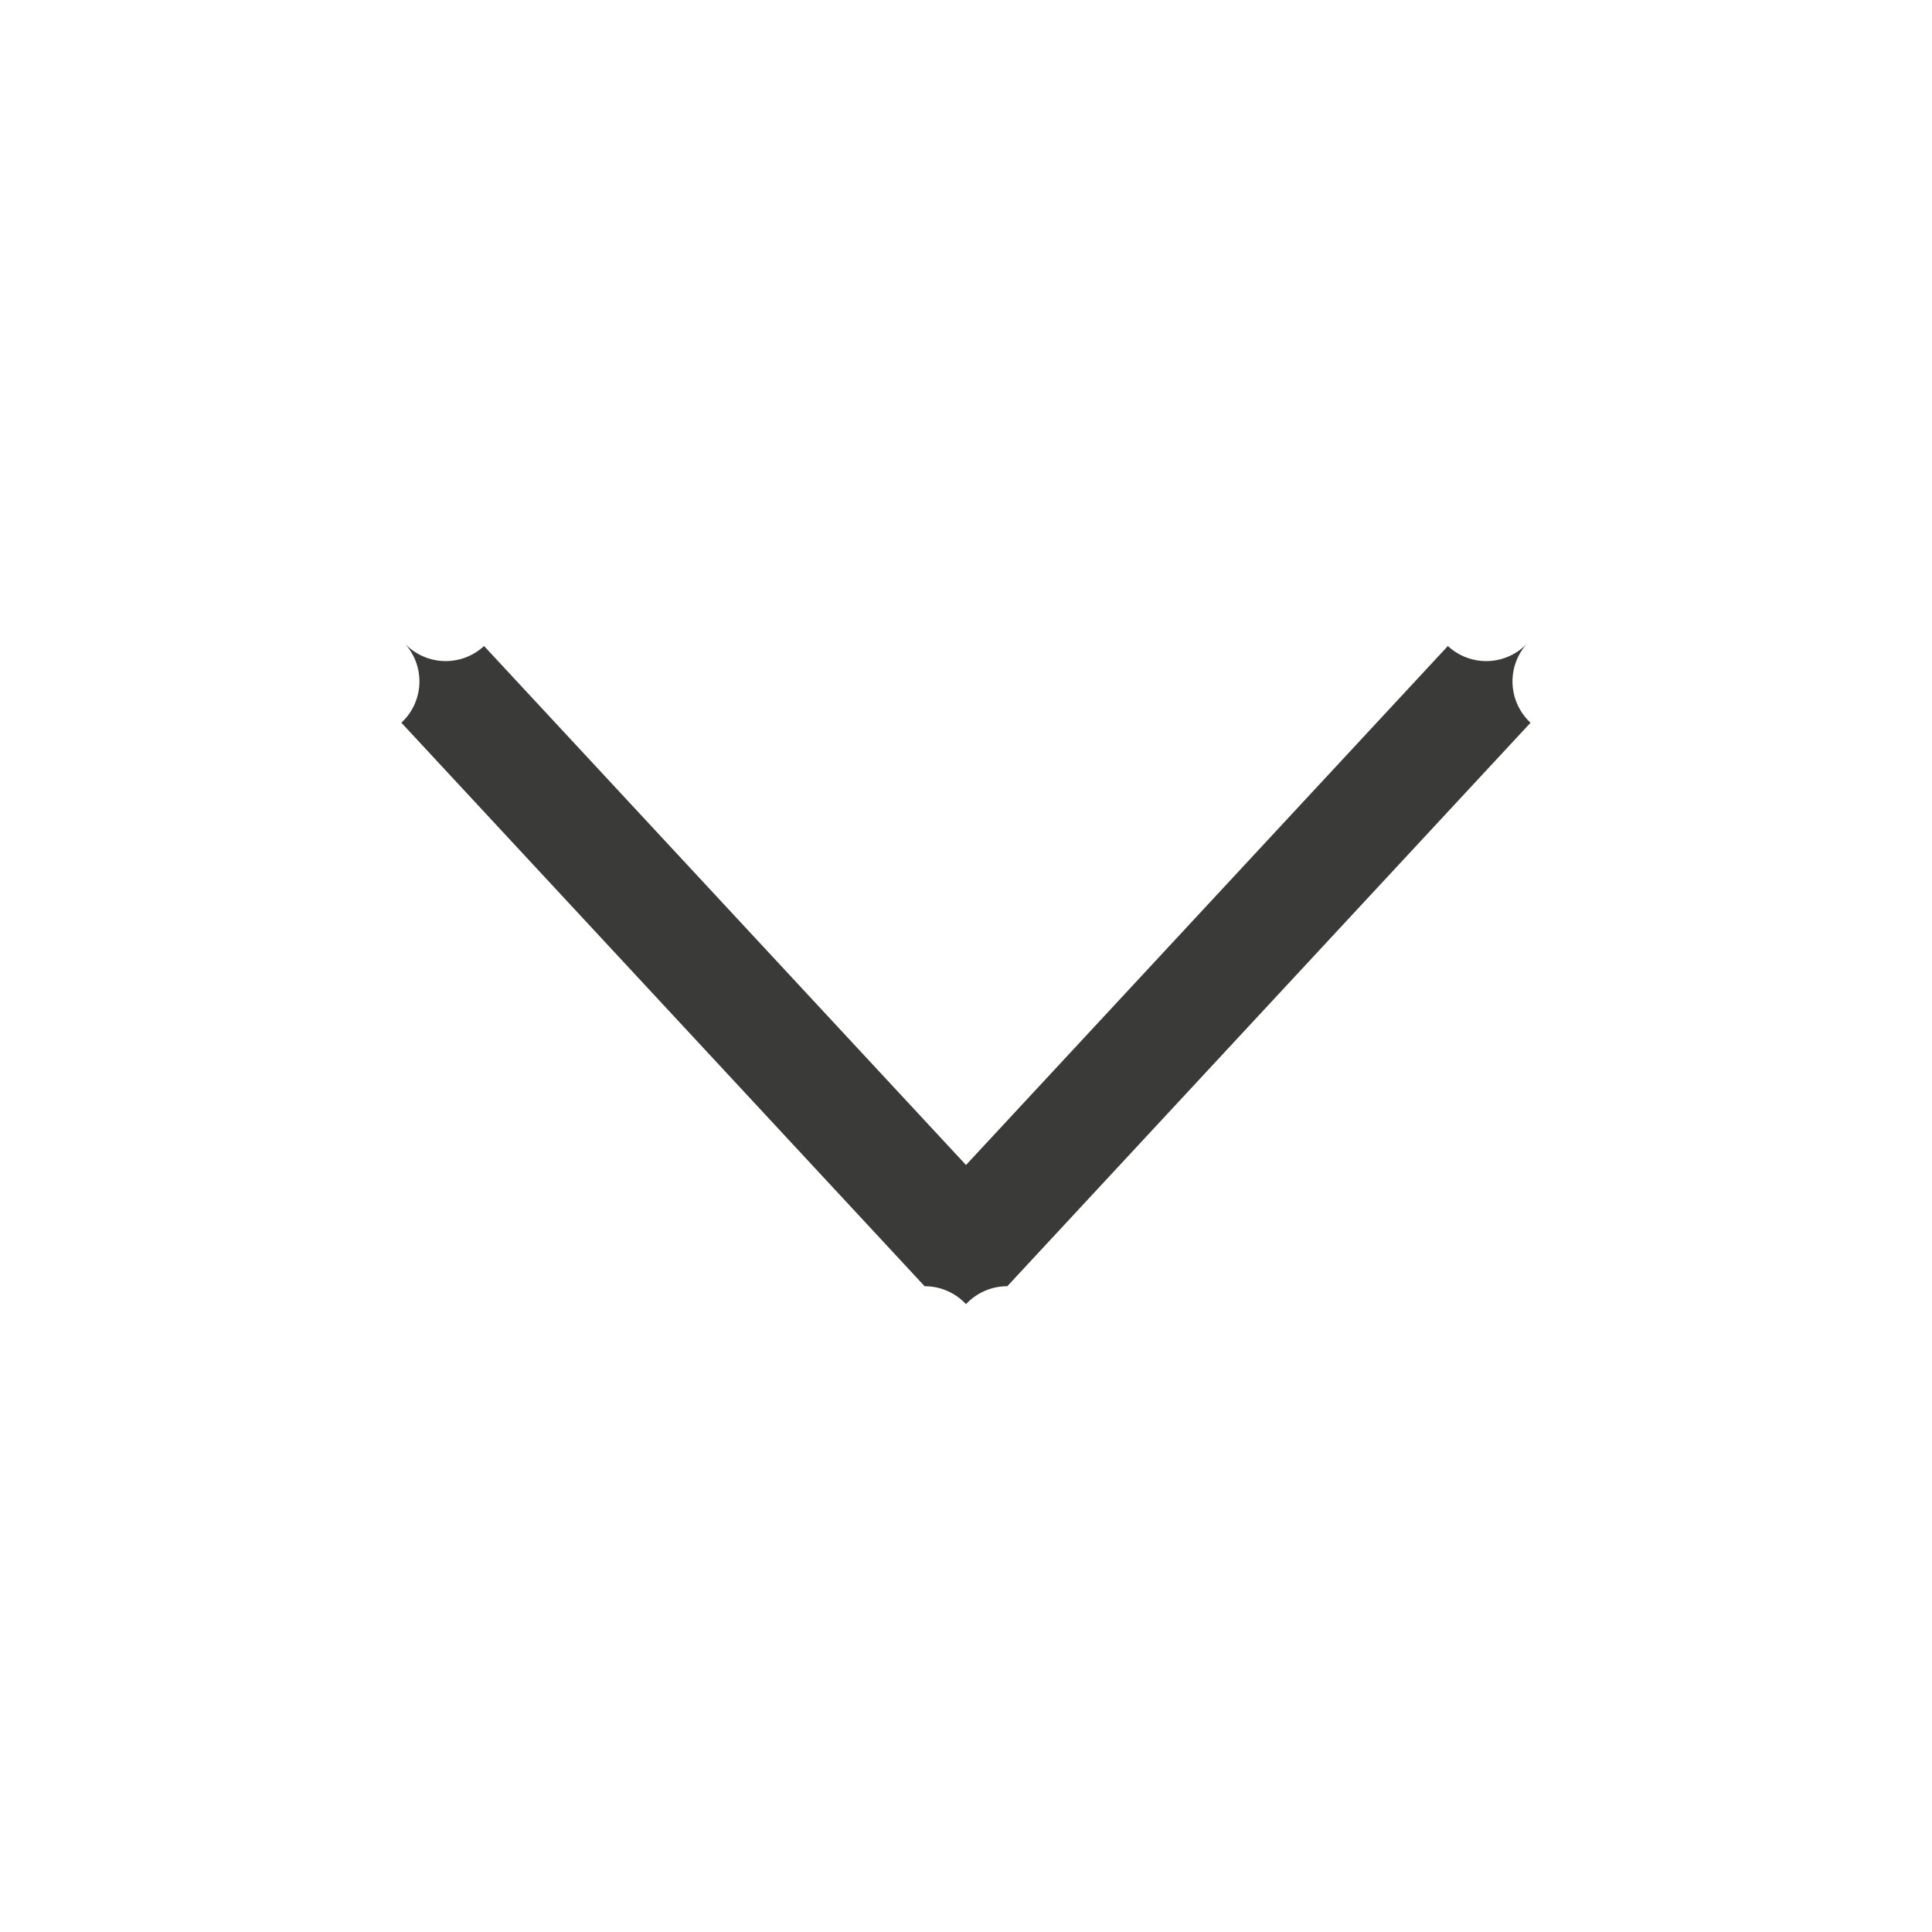 <svg xmlns="http://www.w3.org/2000/svg" viewBox="0 0 24 24"><path style="fill:#3a3a38" d="M 12,16.201 A 0.7,-0.7 0 0 1 11.486,15.978 L 4.986,8.978 a 0.7,-0.7 0 0 1 0.037,-0.99 0.7,-0.7 0 0 1 0.99,0.037 L 12,14.472 17.986,8.025 a 0.7,-0.7 0 0 1 0.99,-0.037 0.7,-0.7 0 0 1 0.037,0.99 l -6.5,7 A 0.7,-0.7 0 0 1 12,16.201 Z"/></svg>